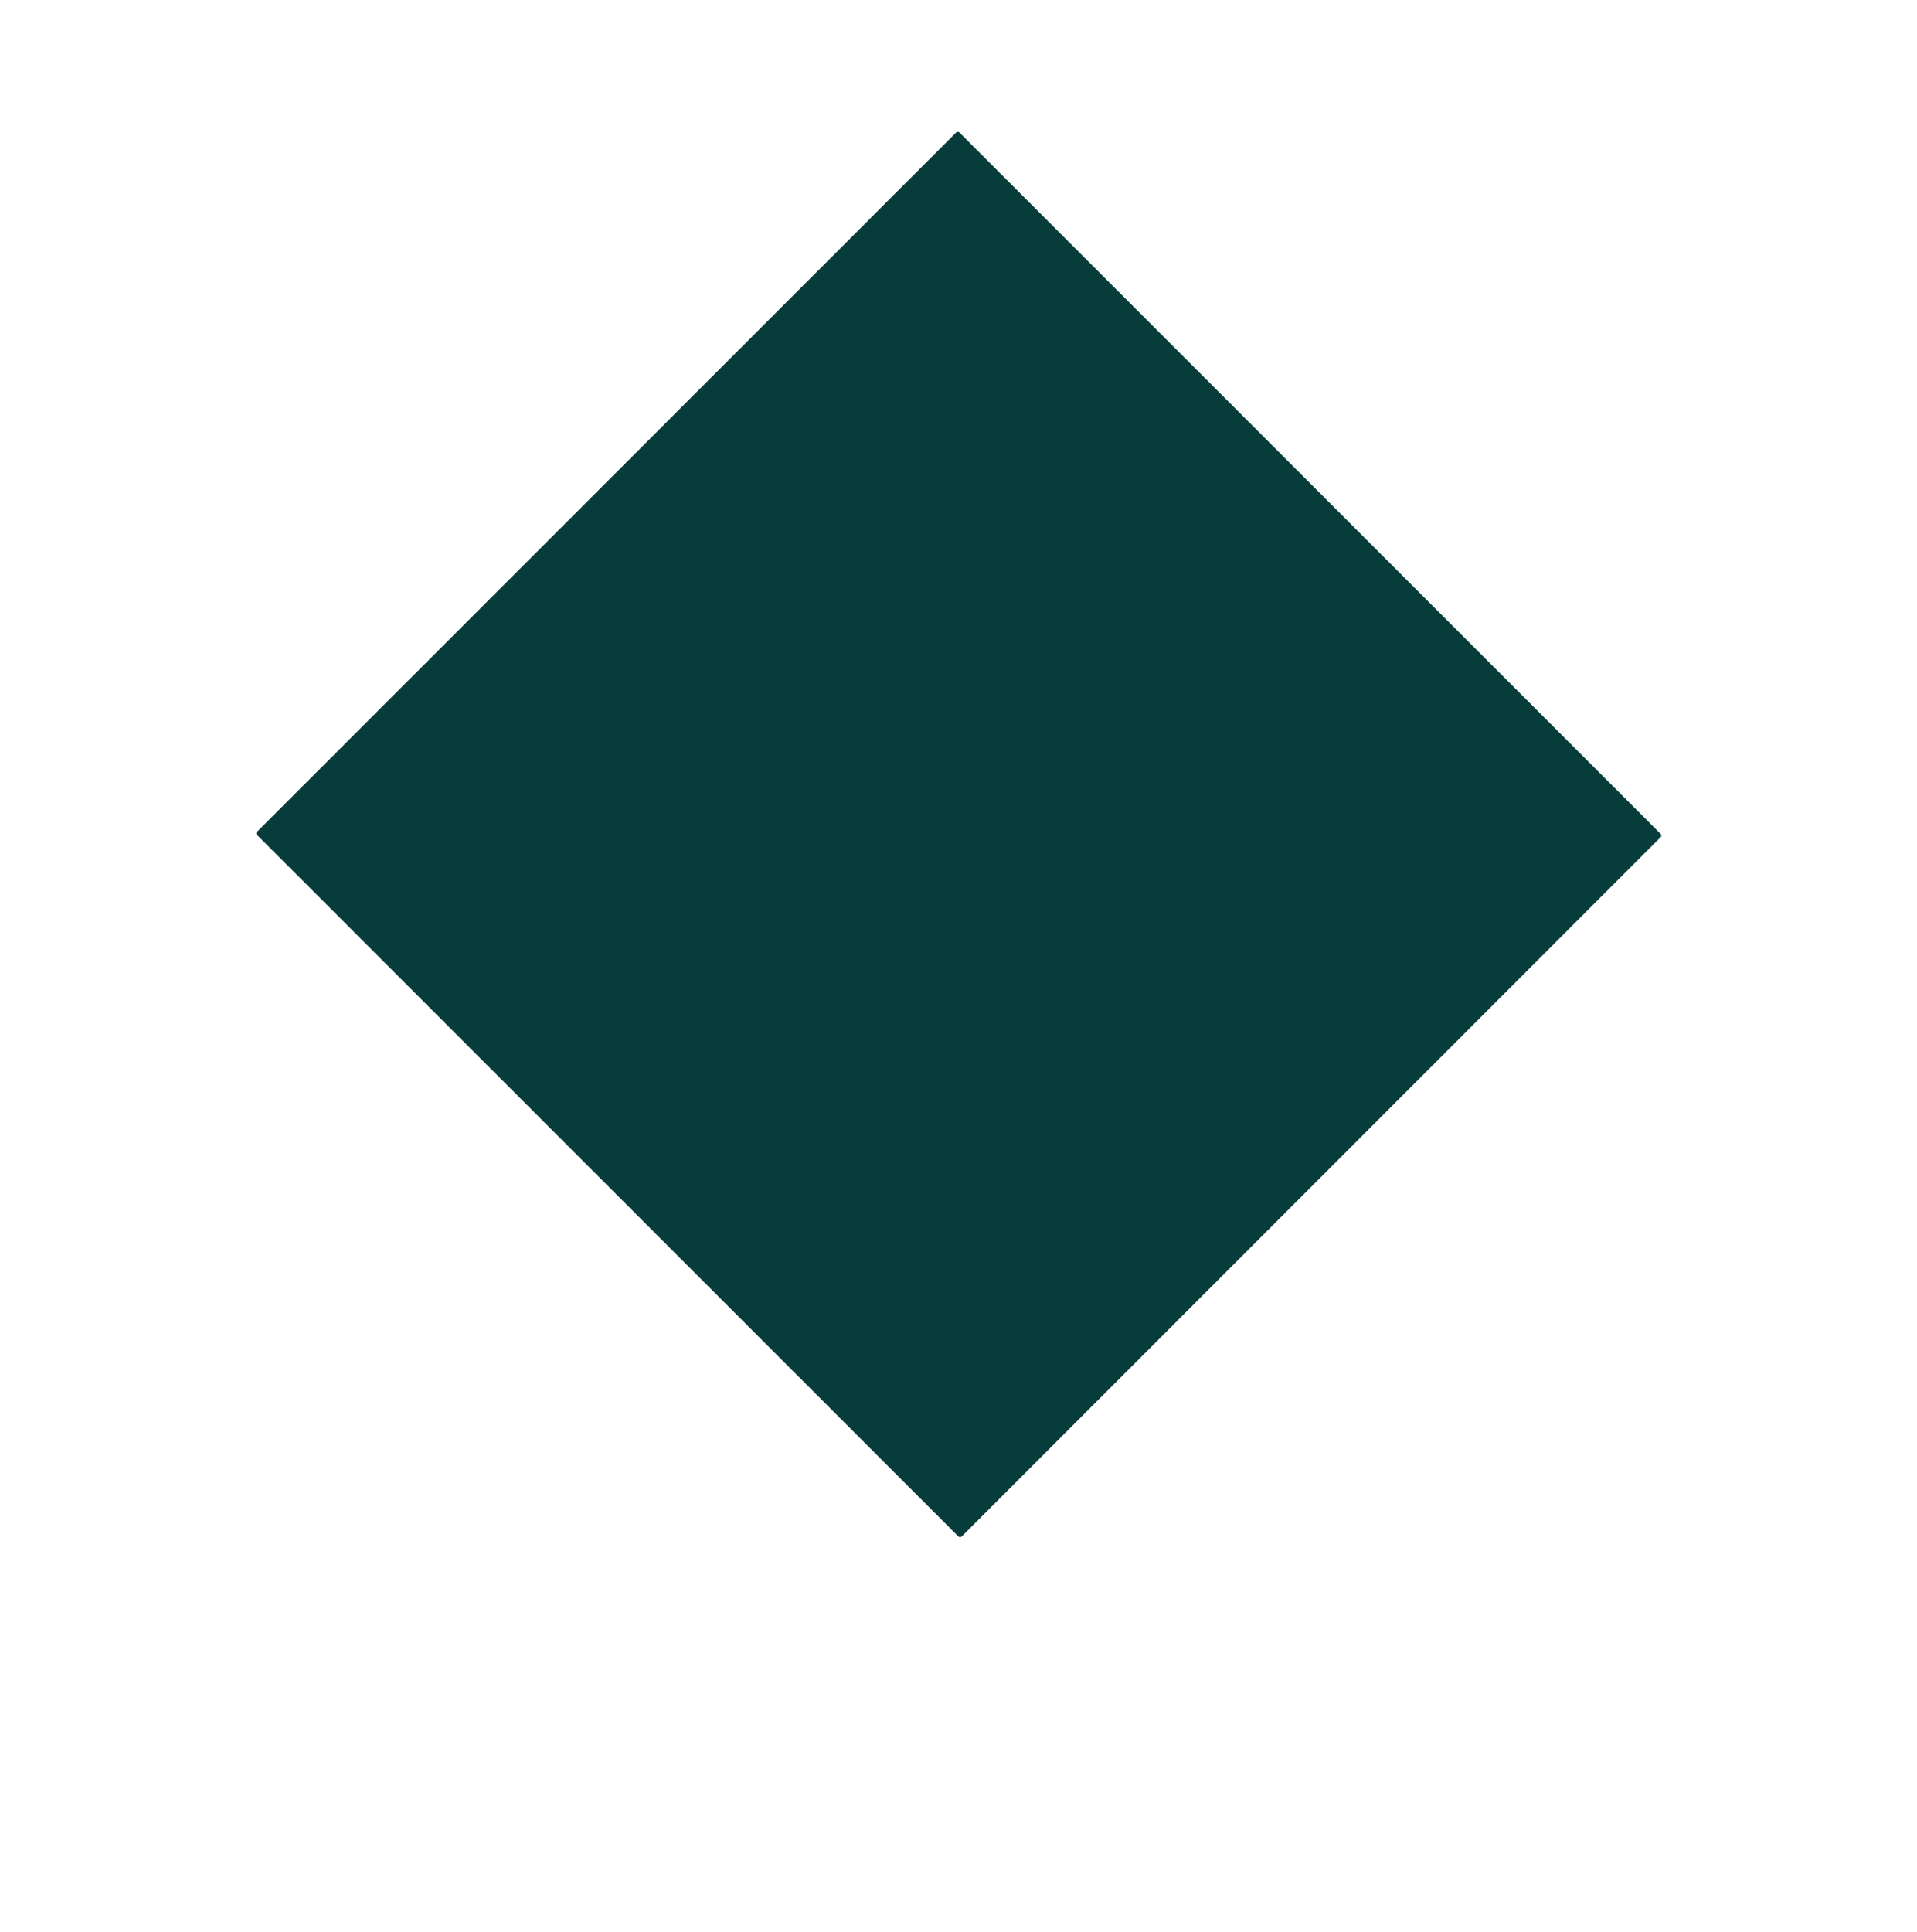 <svg version="1.2" xmlns="http://www.w3.org/2000/svg" viewBox="0 0 800 806" width="800" height="806"><defs><filter x="-50%" y="-50%" width="200%" height="200%" id="f1" ><feDropShadow dx="-3.3677786976552213e-15" dy="55" stdDeviation="57.917" flood-color="#000000" flood-opacity=".3"/></filter></defs><style>.a{filter:url(#f1);fill:#063c3a}</style><path class="a" d="m400.4 55.3l292.6 292.6c0.4 0.4 0.4 1 0 1.4l-291.6 291.7c-0.4 0.4-1.1 0.4-1.5 0l-292.6-292.6c-0.4-0.4-0.4-1 0-1.4l291.7-291.7c0.4-0.4 1-0.4 1.4 0z"/></svg>